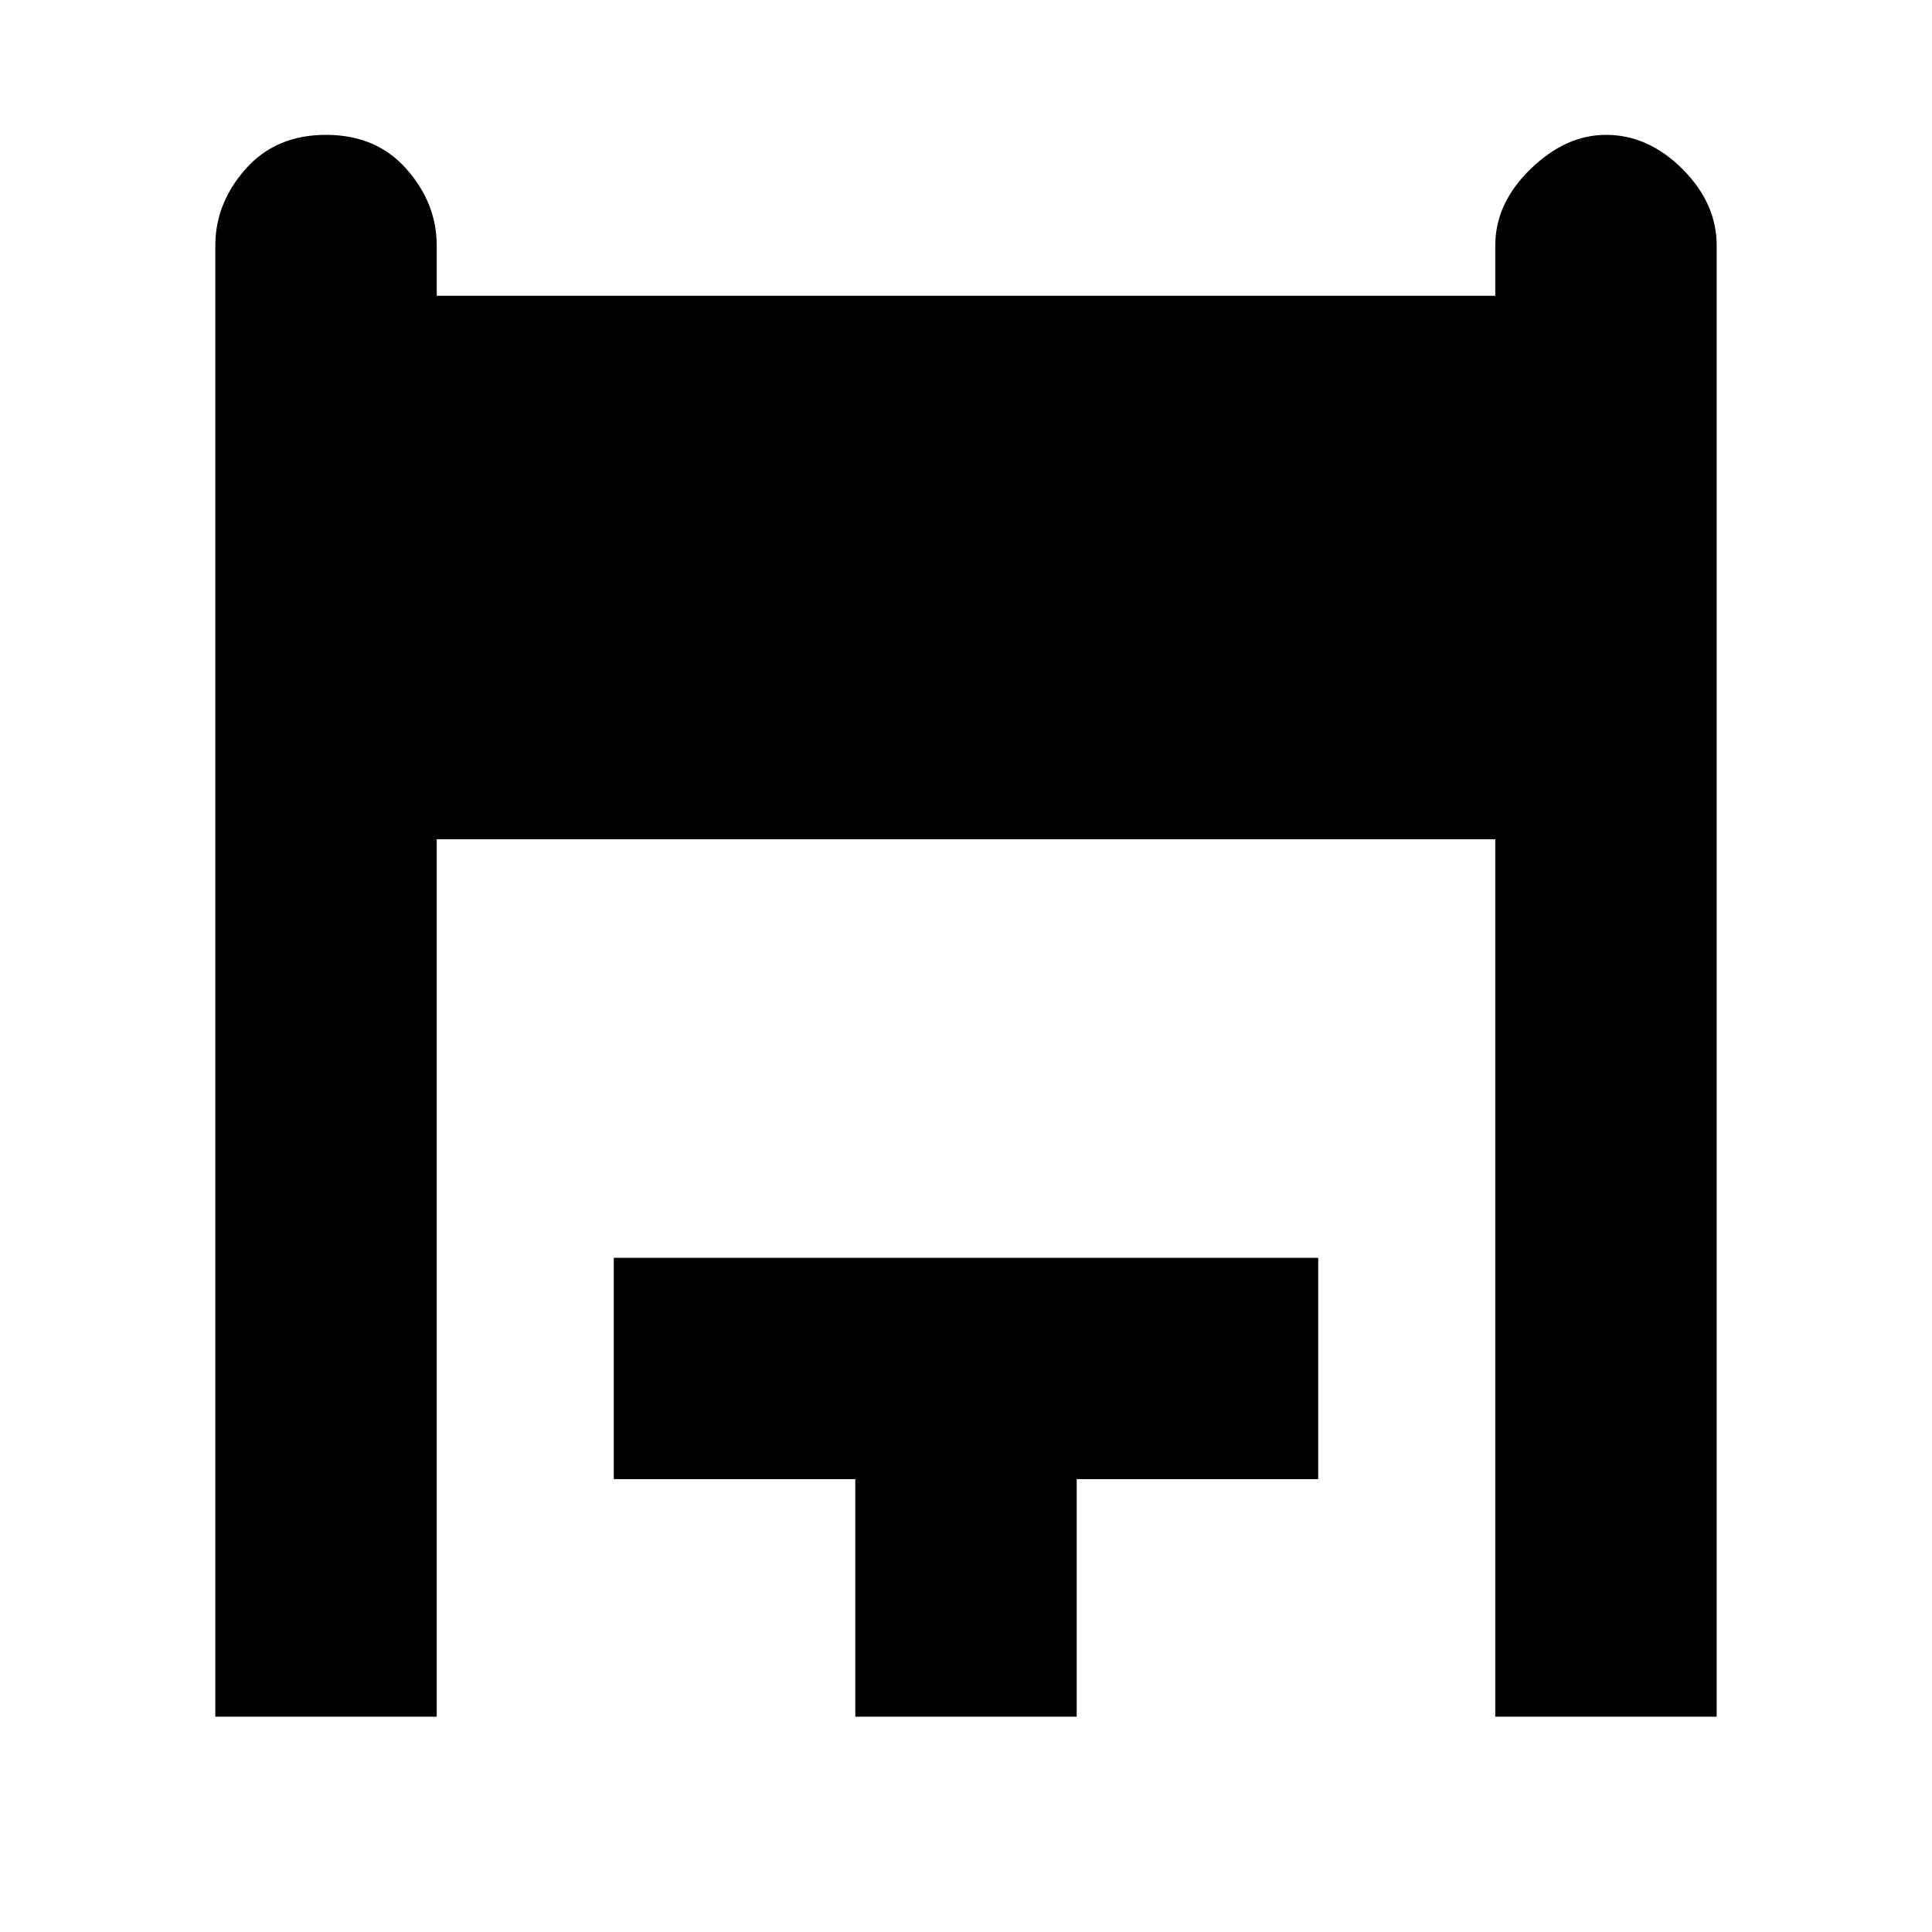 <svg xmlns="http://www.w3.org/2000/svg" height="20" width="20"><path d="M2.229 17.771V2.542q0-.438.313-.792.312-.354.833-.354.521 0 .833.354.313.354.313.792v.52h10.958v-.52q0-.438.365-.792.364-.354.781-.354.437 0 .792.354.354.354.354.792v15.229h-2.292V8.688H4.521v9.083Zm6.625 0v-2.459h-2.5v-2.291h7.292v2.291h-2.5v2.459Z"/></svg>